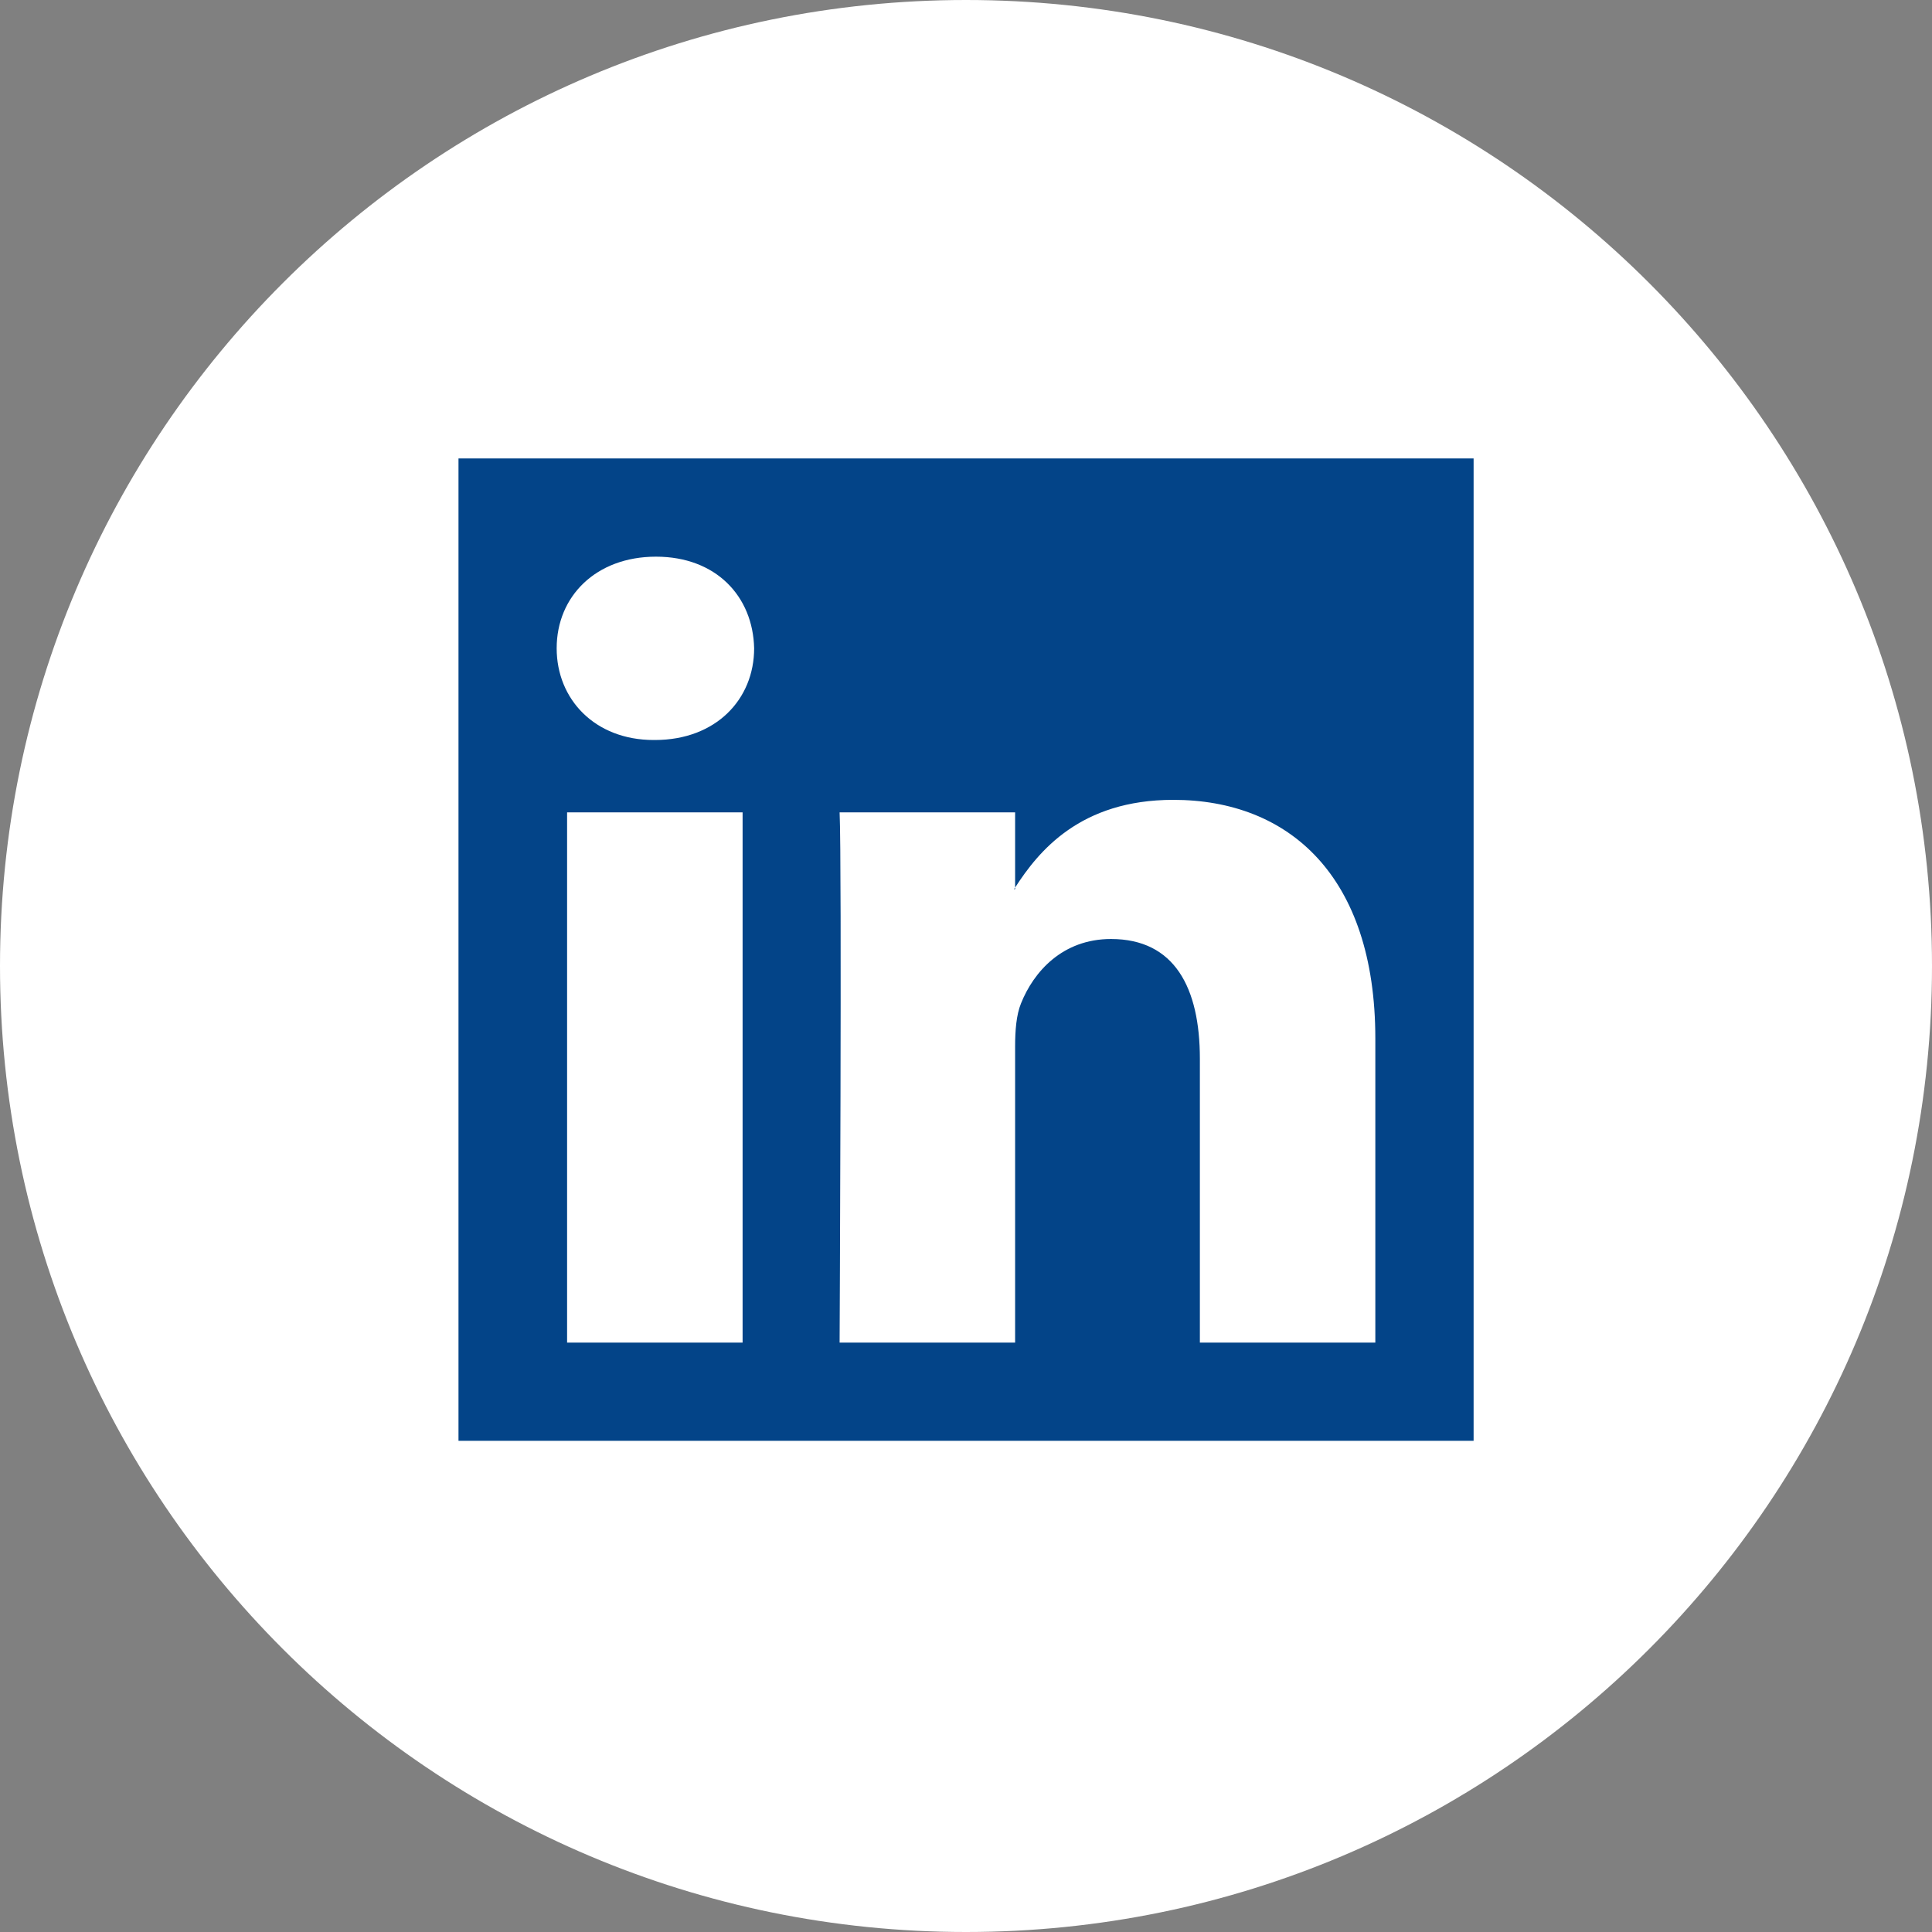 <svg width="38" height="38" viewBox="0 0 38 38" fill="none" xmlns="http://www.w3.org/2000/svg">
<rect x="0" y="0" width="38" height="38" fill="#808080" stroke="none"/>
<path d="M19 0C8.506 0 0 8.506 0 19C0 29.494 8.506 38 19 38C29.494 38 38 29.494 38 19C38 8.506 29.494 0 19 0ZM14.349 26.875H10.502V14.493H14.349V26.875ZM12.402 12.973C11.186 12.973 10.4 12.113 10.4 11.048C10.4 9.961 11.21 9.126 12.451 9.126C13.692 9.126 14.452 9.961 14.476 11.048C14.476 12.113 13.692 12.973 12.402 12.973ZM28.401 26.875H24.553V20.013C24.553 18.416 23.995 17.332 22.604 17.332C21.541 17.332 20.91 18.066 20.631 18.772C20.528 19.024 20.502 19.38 20.502 19.734V26.873H16.653V18.442C16.653 16.896 16.603 15.604 16.552 14.492H19.895L20.071 16.211H20.148C20.655 15.404 21.895 14.212 23.972 14.212C26.503 14.212 28.401 15.909 28.401 19.554V26.875Z" fill="white"/>
<rect x="9.018" y="9.017" width="19.966" height="19.322" fill="#034488"/>
<path d="M27.051 20.427V26.407H23.6V20.826C23.6 19.425 23.101 18.469 21.852 18.469C20.898 18.469 20.33 19.113 20.081 19.738C19.99 19.961 19.966 20.271 19.966 20.582V26.407H16.514C16.514 26.407 16.561 16.957 16.514 15.978H19.966V17.455L19.944 17.489H19.966V17.457C20.425 16.745 21.243 15.732 23.077 15.732C25.347 15.732 27.051 17.224 27.051 20.427ZM12.902 10.949C11.722 10.949 10.949 11.729 10.949 12.751C10.949 13.754 11.7 14.555 12.857 14.555H12.88C14.084 14.555 14.833 13.752 14.833 12.751C14.81 11.729 14.084 10.949 12.902 10.949ZM11.154 26.407H14.606V15.978H11.154V26.407Z" fill="white"/>
</svg>
